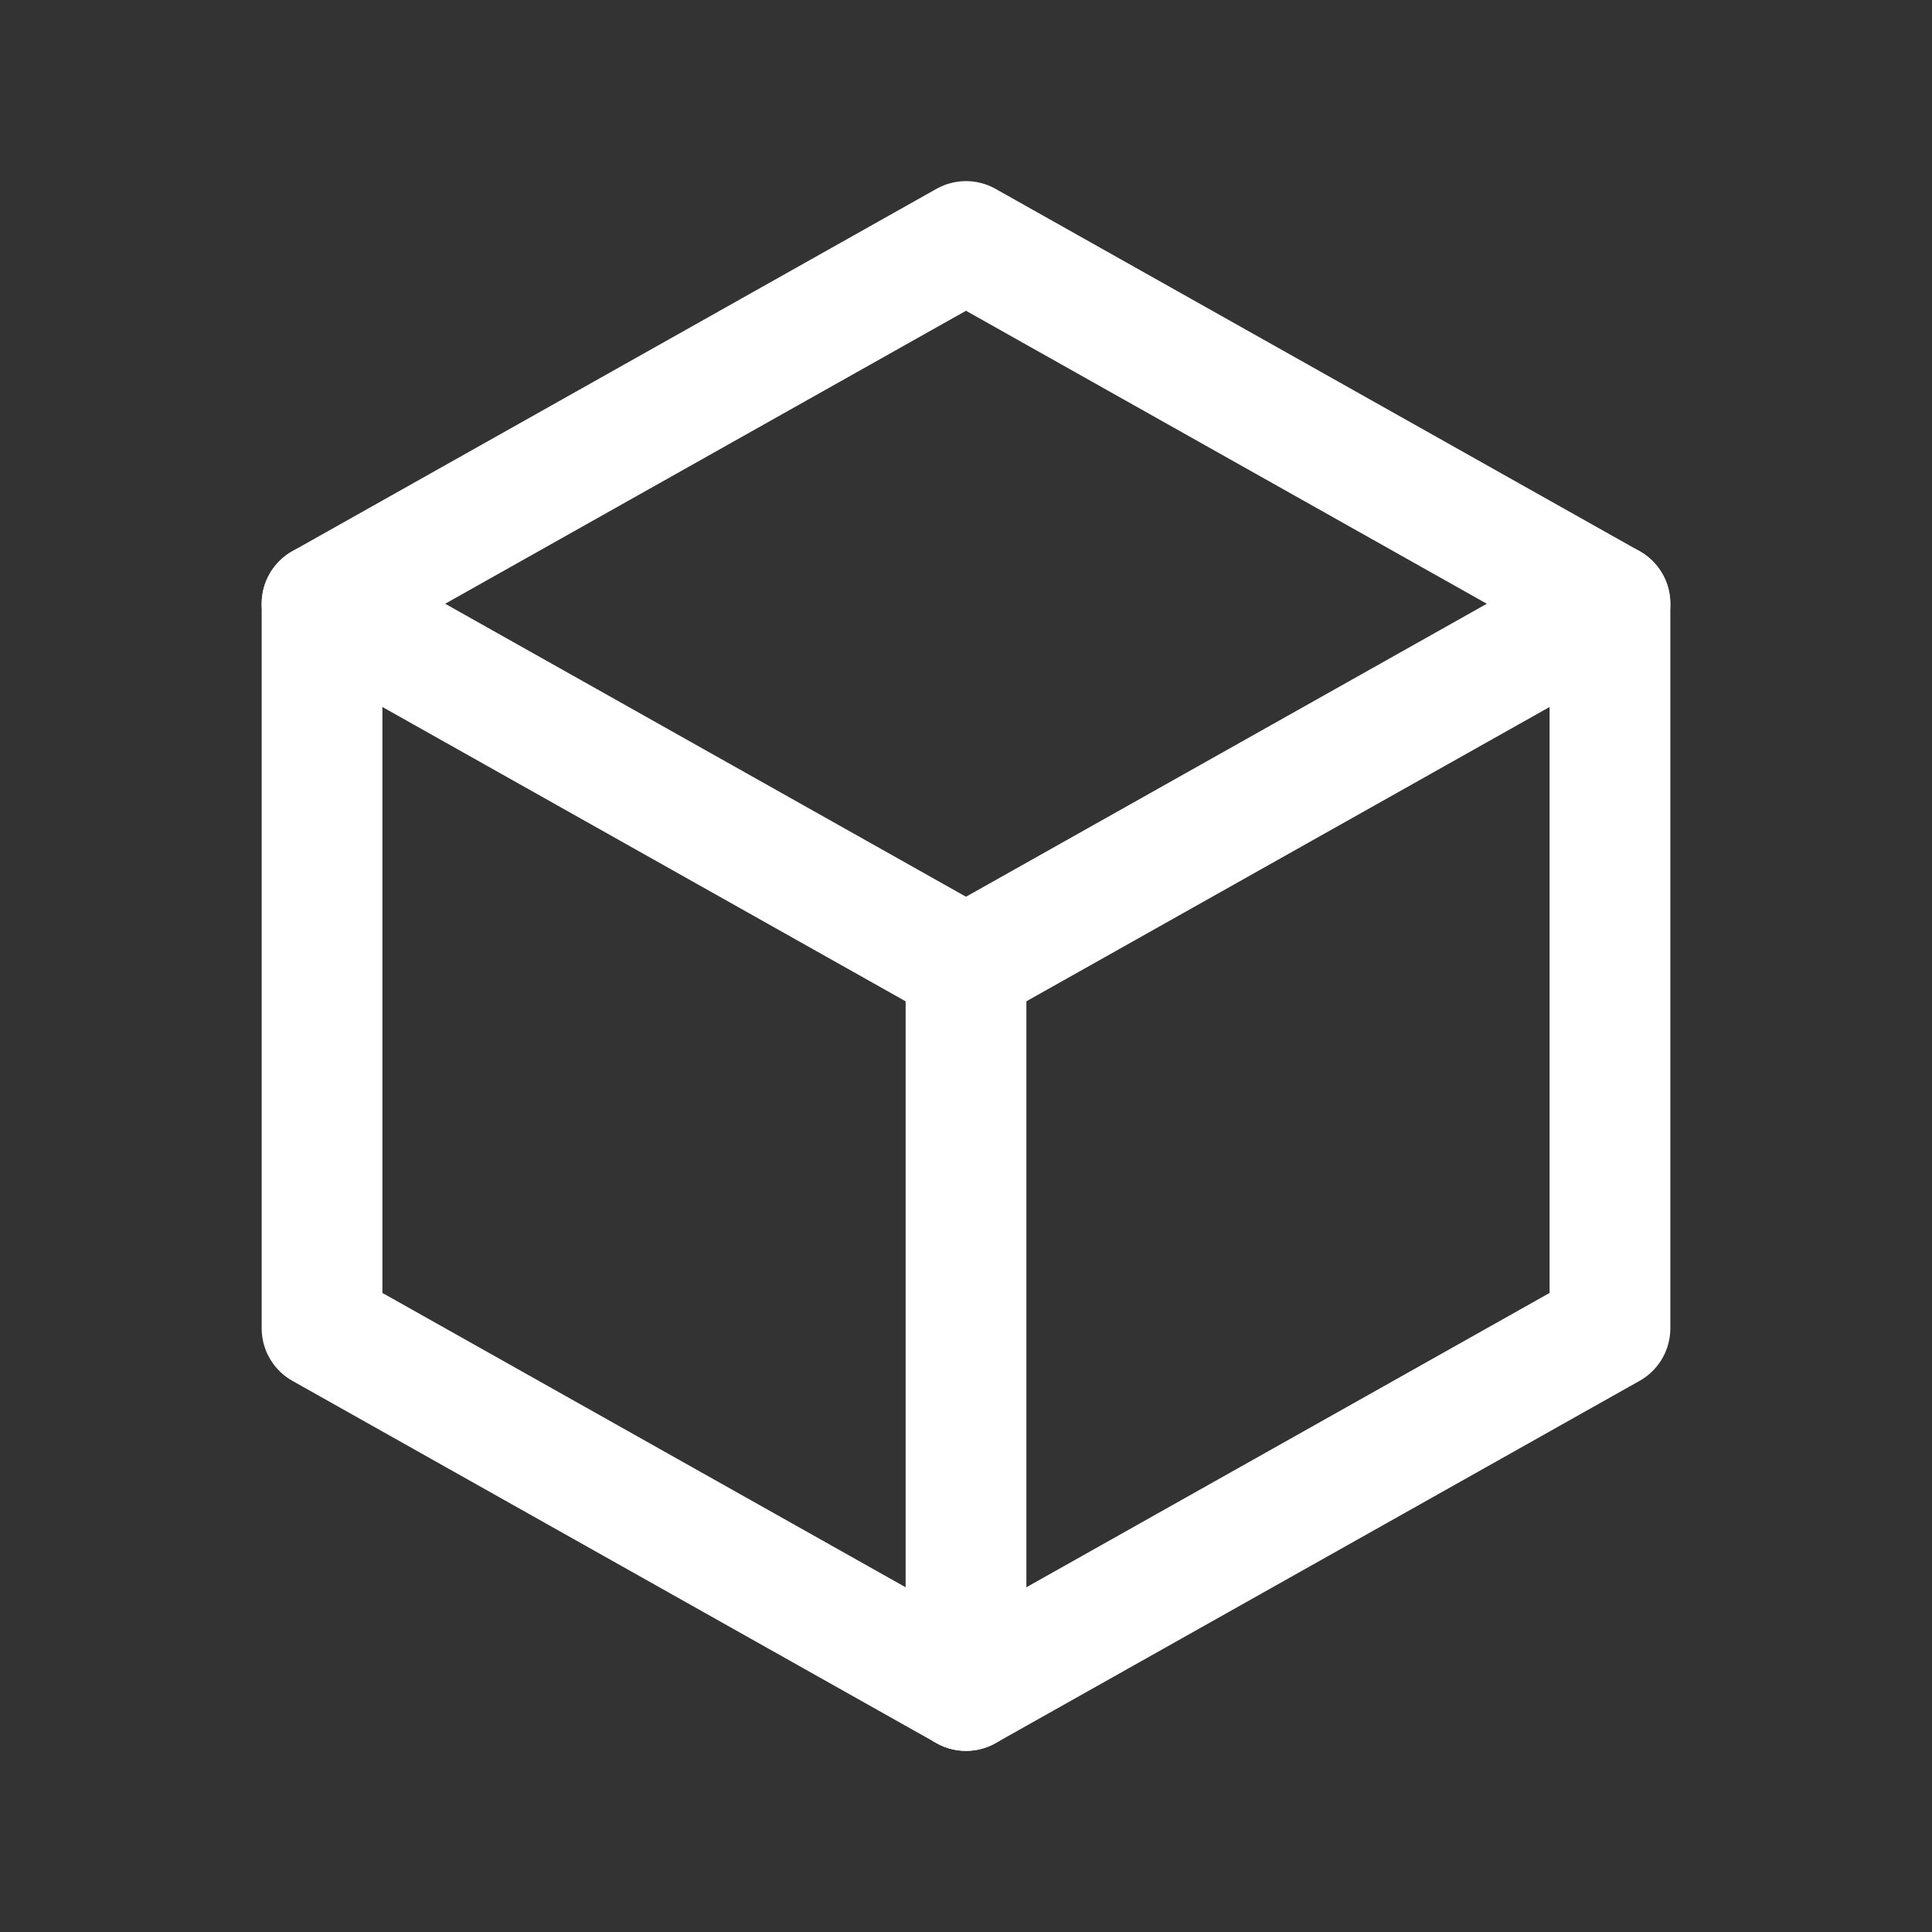 <svg width="16" height="16" viewBox="0 0 16 16" fill="none" xmlns="http://www.w3.org/2000/svg">
<rect x="0" y="0" width="16" height="16" fill="#333333" stroke="none"/>
<path d="M8 2L13.333 5V11L8 14L2.667 11V5L8 2" stroke="white" stroke-linecap="round" stroke-linejoin="round"/>
<path d="M8 8L13.333 5" stroke="white" stroke-linecap="round" stroke-linejoin="round"/>
<path d="M8 8V14" stroke="white" stroke-linecap="round" stroke-linejoin="round"/>
<path d="M8 8L2.667 5" stroke="white" stroke-linecap="round" stroke-linejoin="round"/>
</svg>

